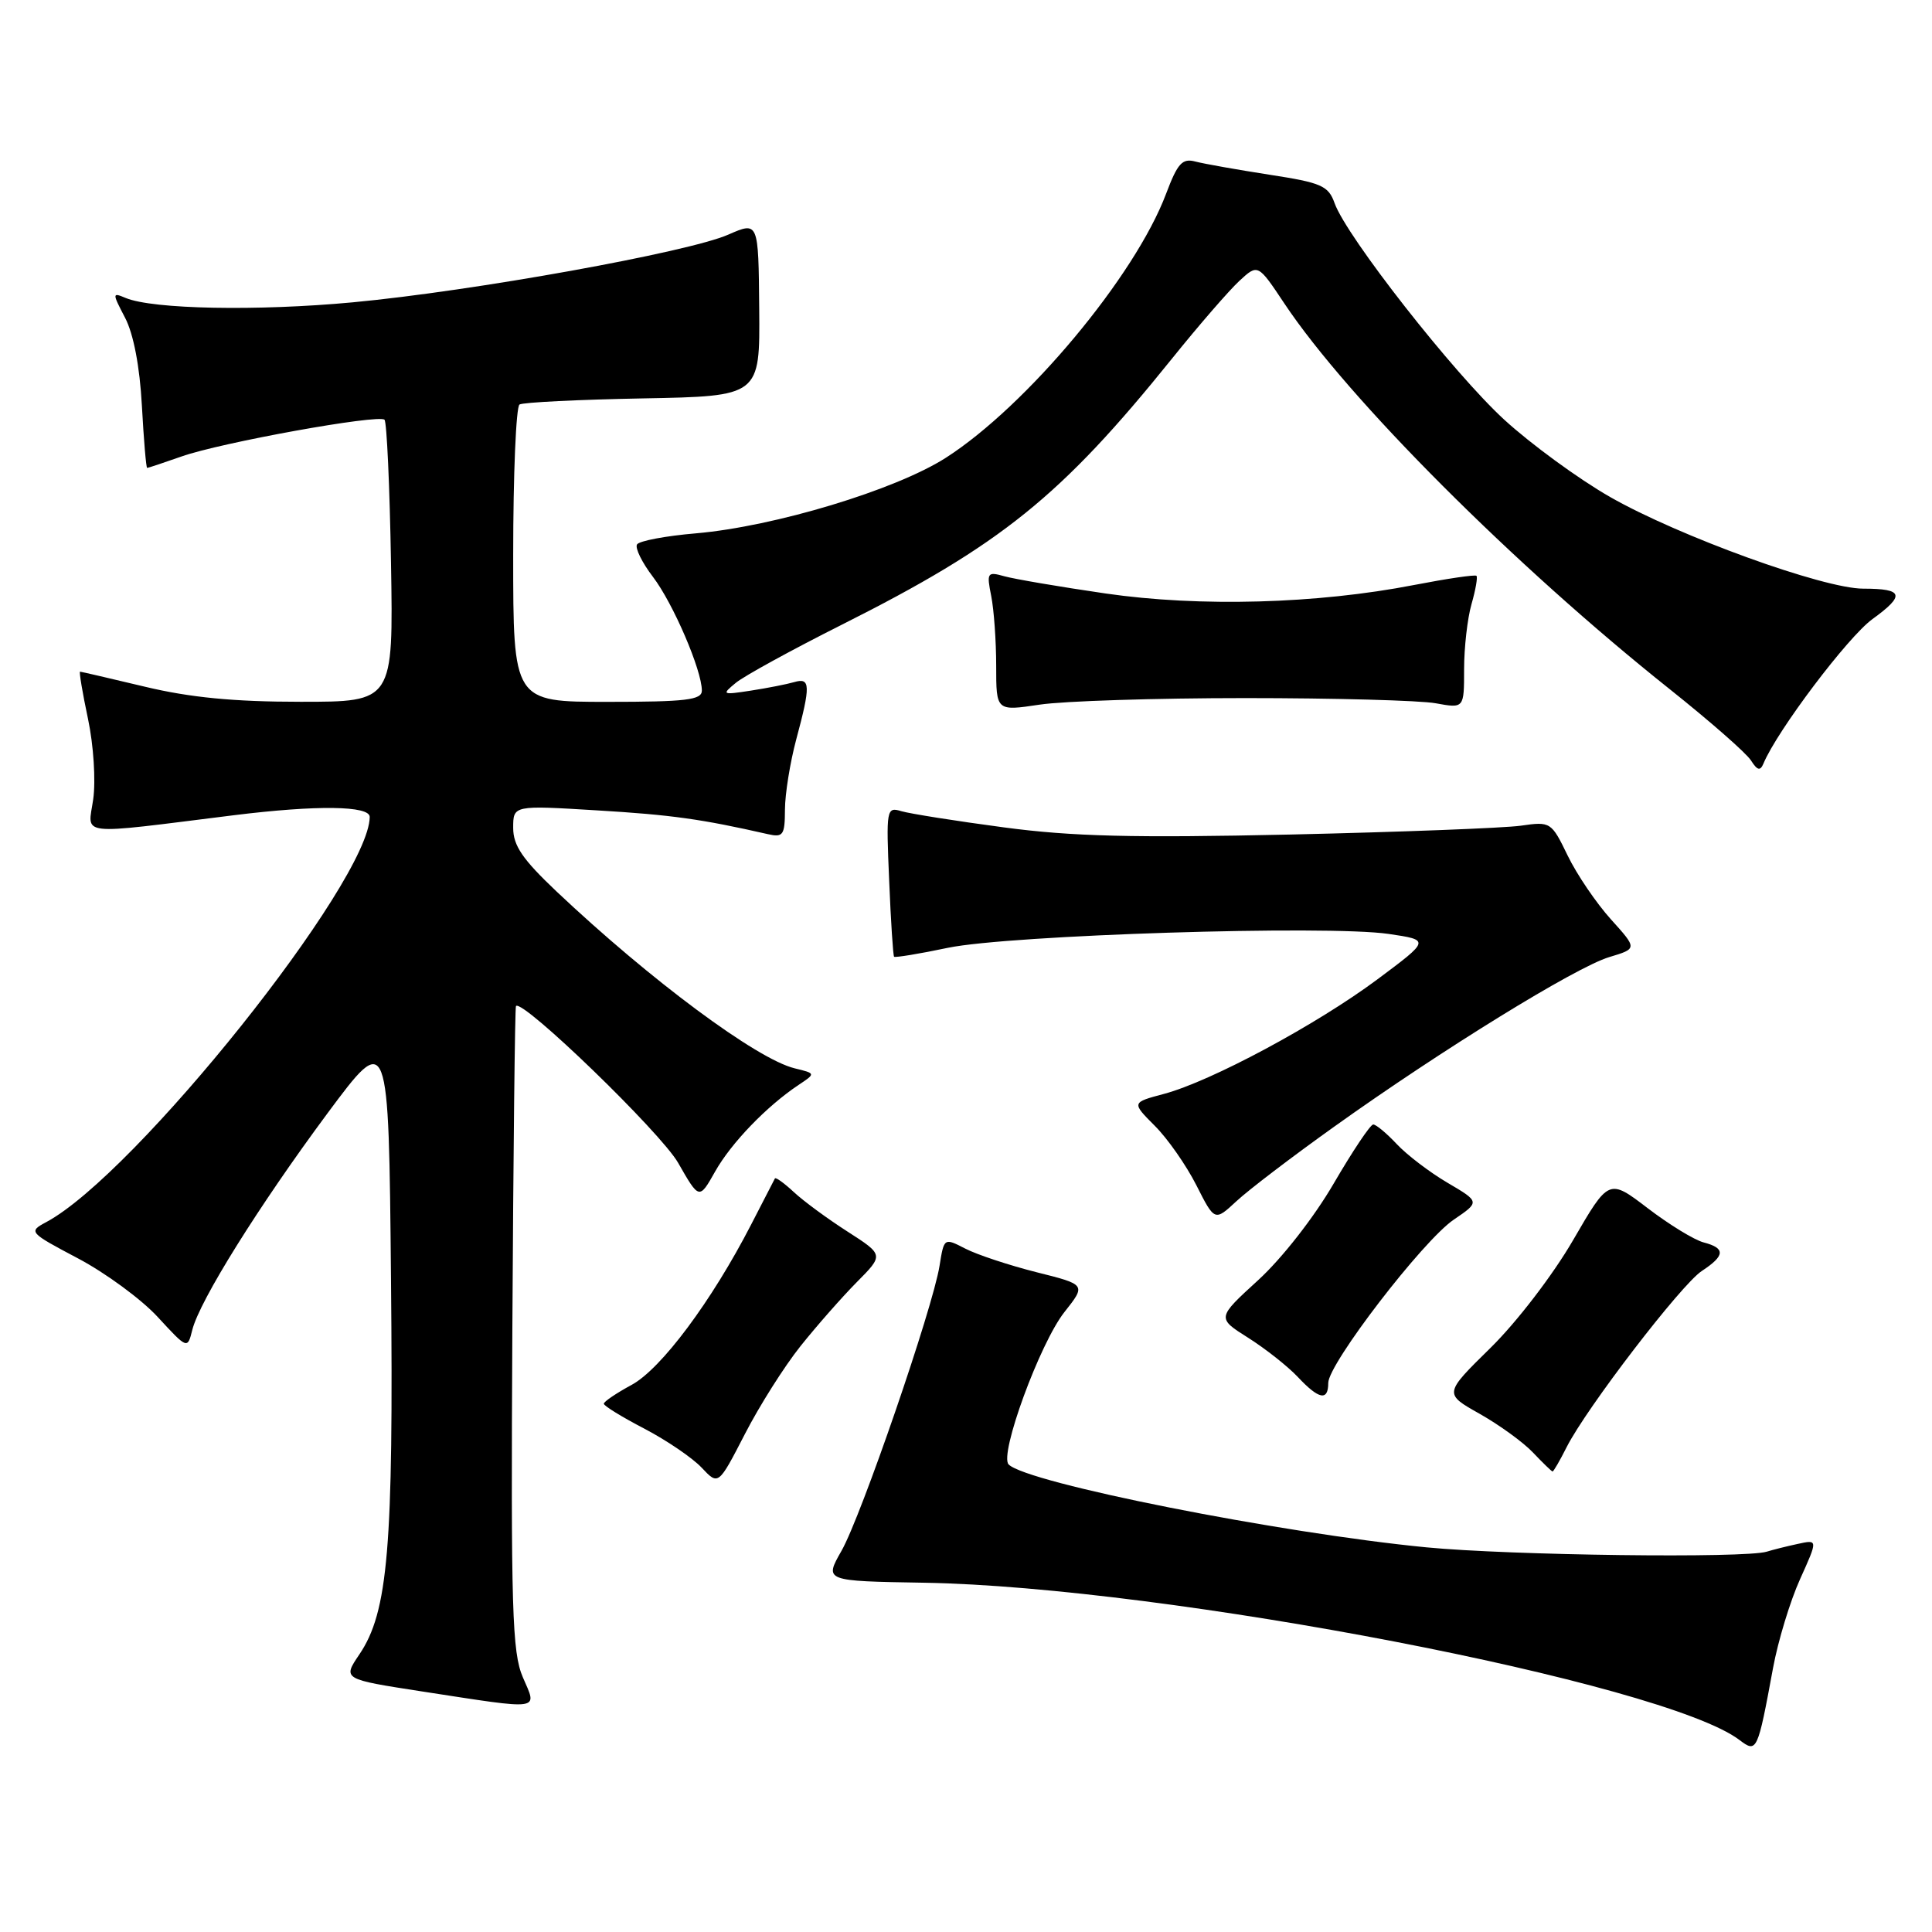 <?xml version="1.0" encoding="UTF-8" standalone="no"?>
<!DOCTYPE svg PUBLIC "-//W3C//DTD SVG 1.1//EN" "http://www.w3.org/Graphics/SVG/1.1/DTD/svg11.dtd" >
<svg xmlns="http://www.w3.org/2000/svg" xmlns:xlink="http://www.w3.org/1999/xlink" version="1.1" viewBox="0 0 256 256">
 <g >
 <path fill="currentColor"
d=" M 234.94 221.00 C 235.60 217.43 237.21 212.13 238.52 209.24 C 240.89 203.99 240.89 203.99 238.20 204.58 C 236.71 204.90 234.88 205.36 234.12 205.60 C 231.27 206.50 200.05 206.10 189.00 205.03 C 169.49 203.13 136.12 196.51 133.65 194.05 C 132.37 192.77 137.78 177.99 141.04 173.86 C 143.92 170.22 143.92 170.22 137.32 168.57 C 133.69 167.65 129.46 166.25 127.91 165.45 C 125.09 164.00 125.09 164.00 124.49 167.75 C 123.58 173.39 114.11 200.93 111.50 205.50 C 109.22 209.50 109.22 209.50 122.47 209.72 C 154.52 210.27 220.57 223.01 230.49 230.56 C 232.80 232.31 232.89 232.11 234.94 221.00 Z  M 69.28 222.25 C 67.86 218.96 67.69 213.30 67.89 176.02 C 68.02 152.66 68.23 133.43 68.37 133.30 C 69.28 132.38 87.57 150.07 89.86 154.09 C 92.65 158.97 92.65 158.97 94.76 155.23 C 96.89 151.45 101.60 146.57 105.80 143.77 C 108.10 142.24 108.10 142.24 105.30 141.56 C 100.28 140.34 86.18 129.87 73.75 118.13 C 69.24 113.86 68.00 112.05 68.00 109.70 C 68.00 106.70 68.00 106.70 79.13 107.38 C 88.97 107.97 92.96 108.53 101.75 110.53 C 103.77 110.99 104.00 110.66 104.01 107.27 C 104.02 105.20 104.69 101.03 105.50 98.00 C 107.43 90.83 107.39 89.75 105.25 90.38 C 104.29 90.66 101.70 91.17 99.50 91.51 C 95.68 92.10 95.59 92.05 97.50 90.48 C 98.60 89.57 104.90 86.12 111.50 82.80 C 132.66 72.17 140.59 65.78 155.31 47.50 C 158.85 43.10 162.86 38.48 164.22 37.22 C 166.68 34.95 166.68 34.95 170.19 40.22 C 178.60 52.85 200.67 74.95 221.31 91.37 C 226.59 95.58 231.41 99.80 232.01 100.76 C 232.86 102.09 233.24 102.19 233.67 101.17 C 235.47 96.83 244.85 84.40 248.10 82.04 C 252.49 78.86 252.23 78.00 246.89 78.00 C 241.62 78.00 222.45 71.05 213.34 65.85 C 209.16 63.46 202.86 58.85 199.33 55.62 C 192.61 49.46 178.42 31.36 176.84 26.92 C 176.02 24.61 175.10 24.21 168.21 23.15 C 163.97 22.49 159.56 21.71 158.41 21.41 C 156.66 20.94 156.04 21.62 154.51 25.68 C 150.41 36.58 136.04 53.80 125.31 60.67 C 118.64 64.93 102.62 69.77 92.22 70.67 C 88.21 71.01 84.70 71.67 84.41 72.14 C 84.12 72.61 85.07 74.54 86.52 76.44 C 89.19 79.94 93.00 88.80 93.00 91.51 C 93.00 92.75 90.90 93.00 80.50 93.00 C 68.00 93.00 68.00 93.00 68.00 73.56 C 68.00 62.87 68.38 53.88 68.84 53.60 C 69.31 53.31 76.67 52.95 85.20 52.79 C 100.70 52.50 100.70 52.50 100.60 40.92 C 100.50 29.34 100.50 29.34 96.50 31.09 C 91.18 33.43 62.67 38.57 46.74 40.06 C 34.12 41.24 20.23 40.98 16.65 39.48 C 14.86 38.73 14.86 38.82 16.57 42.10 C 17.69 44.24 18.52 48.56 18.80 53.75 C 19.05 58.29 19.36 62.00 19.50 62.00 C 19.64 62.00 21.68 61.32 24.04 60.49 C 29.26 58.64 50.19 54.86 50.95 55.62 C 51.25 55.92 51.64 64.45 51.81 74.58 C 52.12 93.00 52.12 93.00 39.81 92.99 C 30.98 92.99 25.15 92.42 19.19 90.99 C 14.61 89.90 10.75 89.00 10.61 89.00 C 10.46 89.00 10.93 91.81 11.66 95.25 C 12.40 98.73 12.70 103.45 12.35 105.91 C 11.65 110.84 9.89 110.65 31.00 108.02 C 41.97 106.66 49.00 106.75 48.99 108.25 C 48.92 116.81 17.88 155.68 6.10 161.95 C 3.75 163.21 3.84 163.31 10.33 166.74 C 13.98 168.67 18.74 172.16 20.90 174.51 C 24.84 178.78 24.84 178.78 25.48 176.22 C 26.45 172.34 34.29 159.80 43.37 147.55 C 51.50 136.61 51.50 136.61 51.81 169.55 C 52.15 205.05 51.43 213.60 47.61 219.23 C 45.40 222.50 45.40 222.50 55.95 224.13 C 72.02 226.60 71.21 226.72 69.28 222.25 Z  M 106.07 178.37 C 108.21 175.69 111.57 171.87 113.53 169.89 C 117.11 166.28 117.11 166.28 112.30 163.19 C 109.66 161.50 106.45 159.14 105.18 157.95 C 103.91 156.77 102.79 155.96 102.68 156.15 C 102.58 156.34 101.16 159.09 99.53 162.26 C 94.29 172.43 87.61 181.38 83.70 183.50 C 81.67 184.60 80.01 185.72 80.01 186.00 C 80.00 186.28 82.43 187.77 85.39 189.31 C 88.35 190.86 91.76 193.18 92.98 194.48 C 95.19 196.83 95.19 196.83 98.69 190.04 C 100.61 186.30 103.93 181.05 106.07 178.37 Z  M 207.59 191.75 C 210.21 186.57 222.77 170.20 225.50 168.41 C 228.59 166.38 228.66 165.39 225.75 164.63 C 224.51 164.31 221.18 162.27 218.34 160.10 C 213.18 156.16 213.18 156.16 208.44 164.33 C 205.78 168.92 200.99 175.17 197.51 178.59 C 191.32 184.67 191.32 184.67 196.05 187.33 C 198.65 188.80 201.85 191.11 203.14 192.48 C 204.44 193.85 205.60 194.97 205.72 194.98 C 205.85 194.99 206.69 193.54 207.59 191.75 Z  M 176.00 183.25 C 176.00 180.71 188.55 164.38 192.63 161.61 C 196.10 159.25 196.10 159.25 191.80 156.72 C 189.43 155.33 186.41 153.02 185.08 151.60 C 183.74 150.17 182.34 149.00 181.96 149.00 C 181.58 149.00 179.23 152.52 176.73 156.81 C 174.12 161.30 169.86 166.75 166.71 169.63 C 161.23 174.64 161.23 174.64 165.40 177.27 C 167.69 178.72 170.64 181.05 171.96 182.45 C 174.76 185.44 176.00 185.68 176.00 183.25 Z  M 176.83 149.26 C 191.03 139.11 208.81 128.15 213.23 126.82 C 216.96 125.70 216.96 125.70 213.45 121.81 C 211.52 119.67 208.94 115.88 207.73 113.38 C 205.56 108.90 205.46 108.84 201.51 109.41 C 199.30 109.72 185.57 110.25 171.00 110.58 C 150.15 111.04 142.05 110.84 133.00 109.63 C 126.67 108.79 120.58 107.82 119.45 107.49 C 117.46 106.89 117.41 107.17 117.82 116.69 C 118.04 122.08 118.34 126.62 118.47 126.77 C 118.60 126.91 121.81 126.39 125.60 125.59 C 133.78 123.89 175.87 122.56 184.00 123.75 C 189.50 124.56 189.50 124.56 182.50 129.78 C 174.44 135.78 160.46 143.29 154.22 144.95 C 149.94 146.09 149.94 146.09 153.01 149.17 C 154.71 150.86 157.18 154.40 158.52 157.04 C 160.95 161.84 160.95 161.84 163.83 159.17 C 165.40 157.70 171.25 153.24 176.83 149.26 Z  M 165.00 92.50 C 176.82 92.50 188.19 92.81 190.25 93.19 C 194.00 93.87 194.00 93.87 194.00 88.68 C 194.00 85.82 194.44 81.94 194.98 80.06 C 195.52 78.17 195.82 76.48 195.64 76.30 C 195.46 76.12 191.75 76.67 187.40 77.51 C 174.50 80.02 158.99 80.45 146.50 78.64 C 140.45 77.76 134.42 76.73 133.09 76.36 C 130.82 75.72 130.72 75.87 131.34 78.97 C 131.70 80.77 132.00 84.95 132.00 88.24 C 132.00 94.23 132.00 94.23 137.75 93.37 C 140.91 92.89 153.18 92.50 165.00 92.50 Z "/>
</g>
</svg>